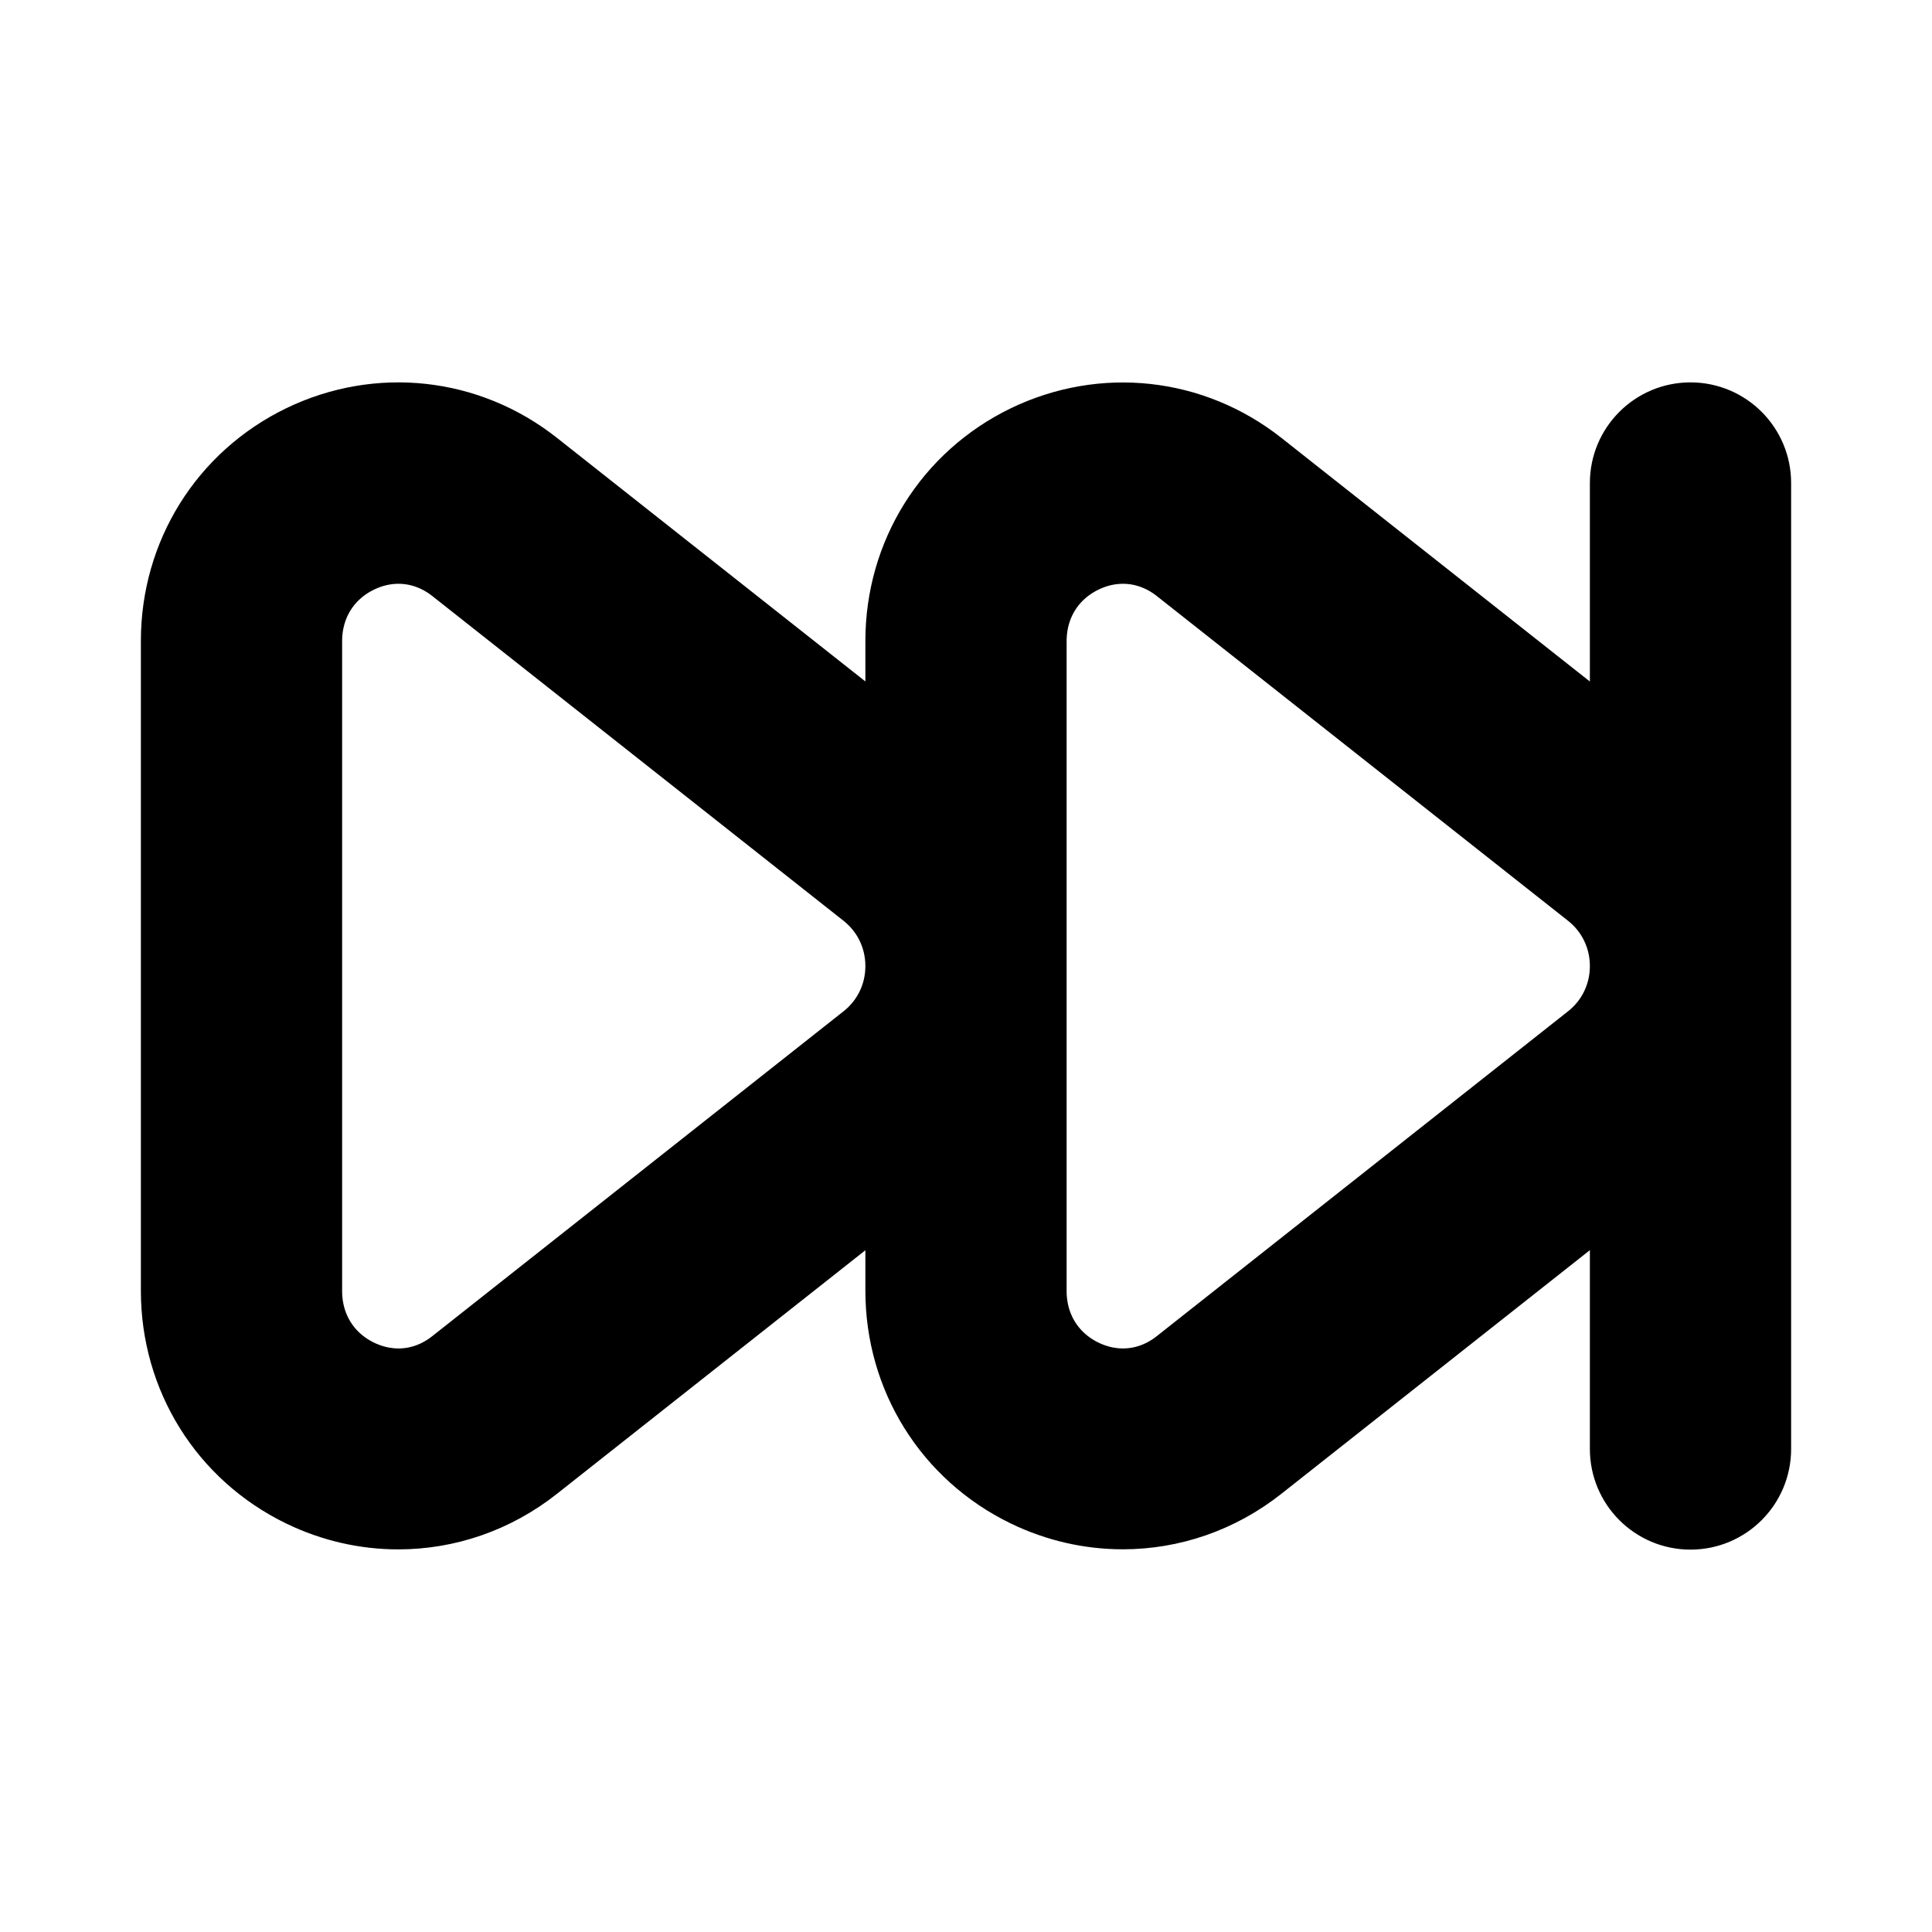 <svg viewBox="0 0 24 24" fill="currentColor" stroke="currentColor" xmlns="http://www.w3.org/2000/svg">
<path d="M21 5.25C20.586 5.25 20.25 5.586 20.25 6V9.498L15.608 5.832C14.793 5.189 13.709 5.071 12.774 5.522C11.834 5.978 11.25 6.913 11.25 7.963V9.497L6.608 5.831C5.793 5.188 4.709 5.07 3.774 5.521C2.834 5.977 2.25 6.912 2.25 7.962V16.035C2.25 17.085 2.834 18.02 3.774 18.476C4.15 18.658 4.55 18.747 4.948 18.747C5.538 18.747 6.121 18.55 6.608 18.165L11.25 14.499V16.034C11.25 17.084 11.834 18.019 12.774 18.475C13.15 18.657 13.55 18.746 13.948 18.746C14.538 18.746 15.121 18.549 15.608 18.164L20.25 14.498V18C20.25 18.414 20.586 18.75 21 18.75C21.414 18.75 21.75 18.414 21.75 18V6C21.75 5.586 21.414 5.25 21 5.25ZM10.79 12.954L5.679 16.991C5.314 17.28 4.848 17.331 4.429 17.129C4.004 16.923 3.75 16.515 3.75 16.038V7.965C3.75 7.487 4.004 7.08 4.429 6.874C4.598 6.792 4.775 6.752 4.95 6.752C5.208 6.752 5.462 6.84 5.679 7.011L10.79 11.047C11.082 11.278 11.25 11.626 11.25 12.001C11.25 12.376 11.082 12.723 10.79 12.954ZM19.79 12.954L14.679 16.991C14.314 17.28 13.848 17.331 13.429 17.129C13.004 16.923 12.75 16.515 12.75 16.038V7.965C12.75 7.487 13.004 7.08 13.429 6.874C13.598 6.792 13.775 6.752 13.95 6.752C14.208 6.752 14.462 6.84 14.679 7.011L19.79 11.047C20.082 11.278 20.25 11.626 20.25 12.001C20.25 12.376 20.082 12.723 19.79 12.954Z" />
</svg>
